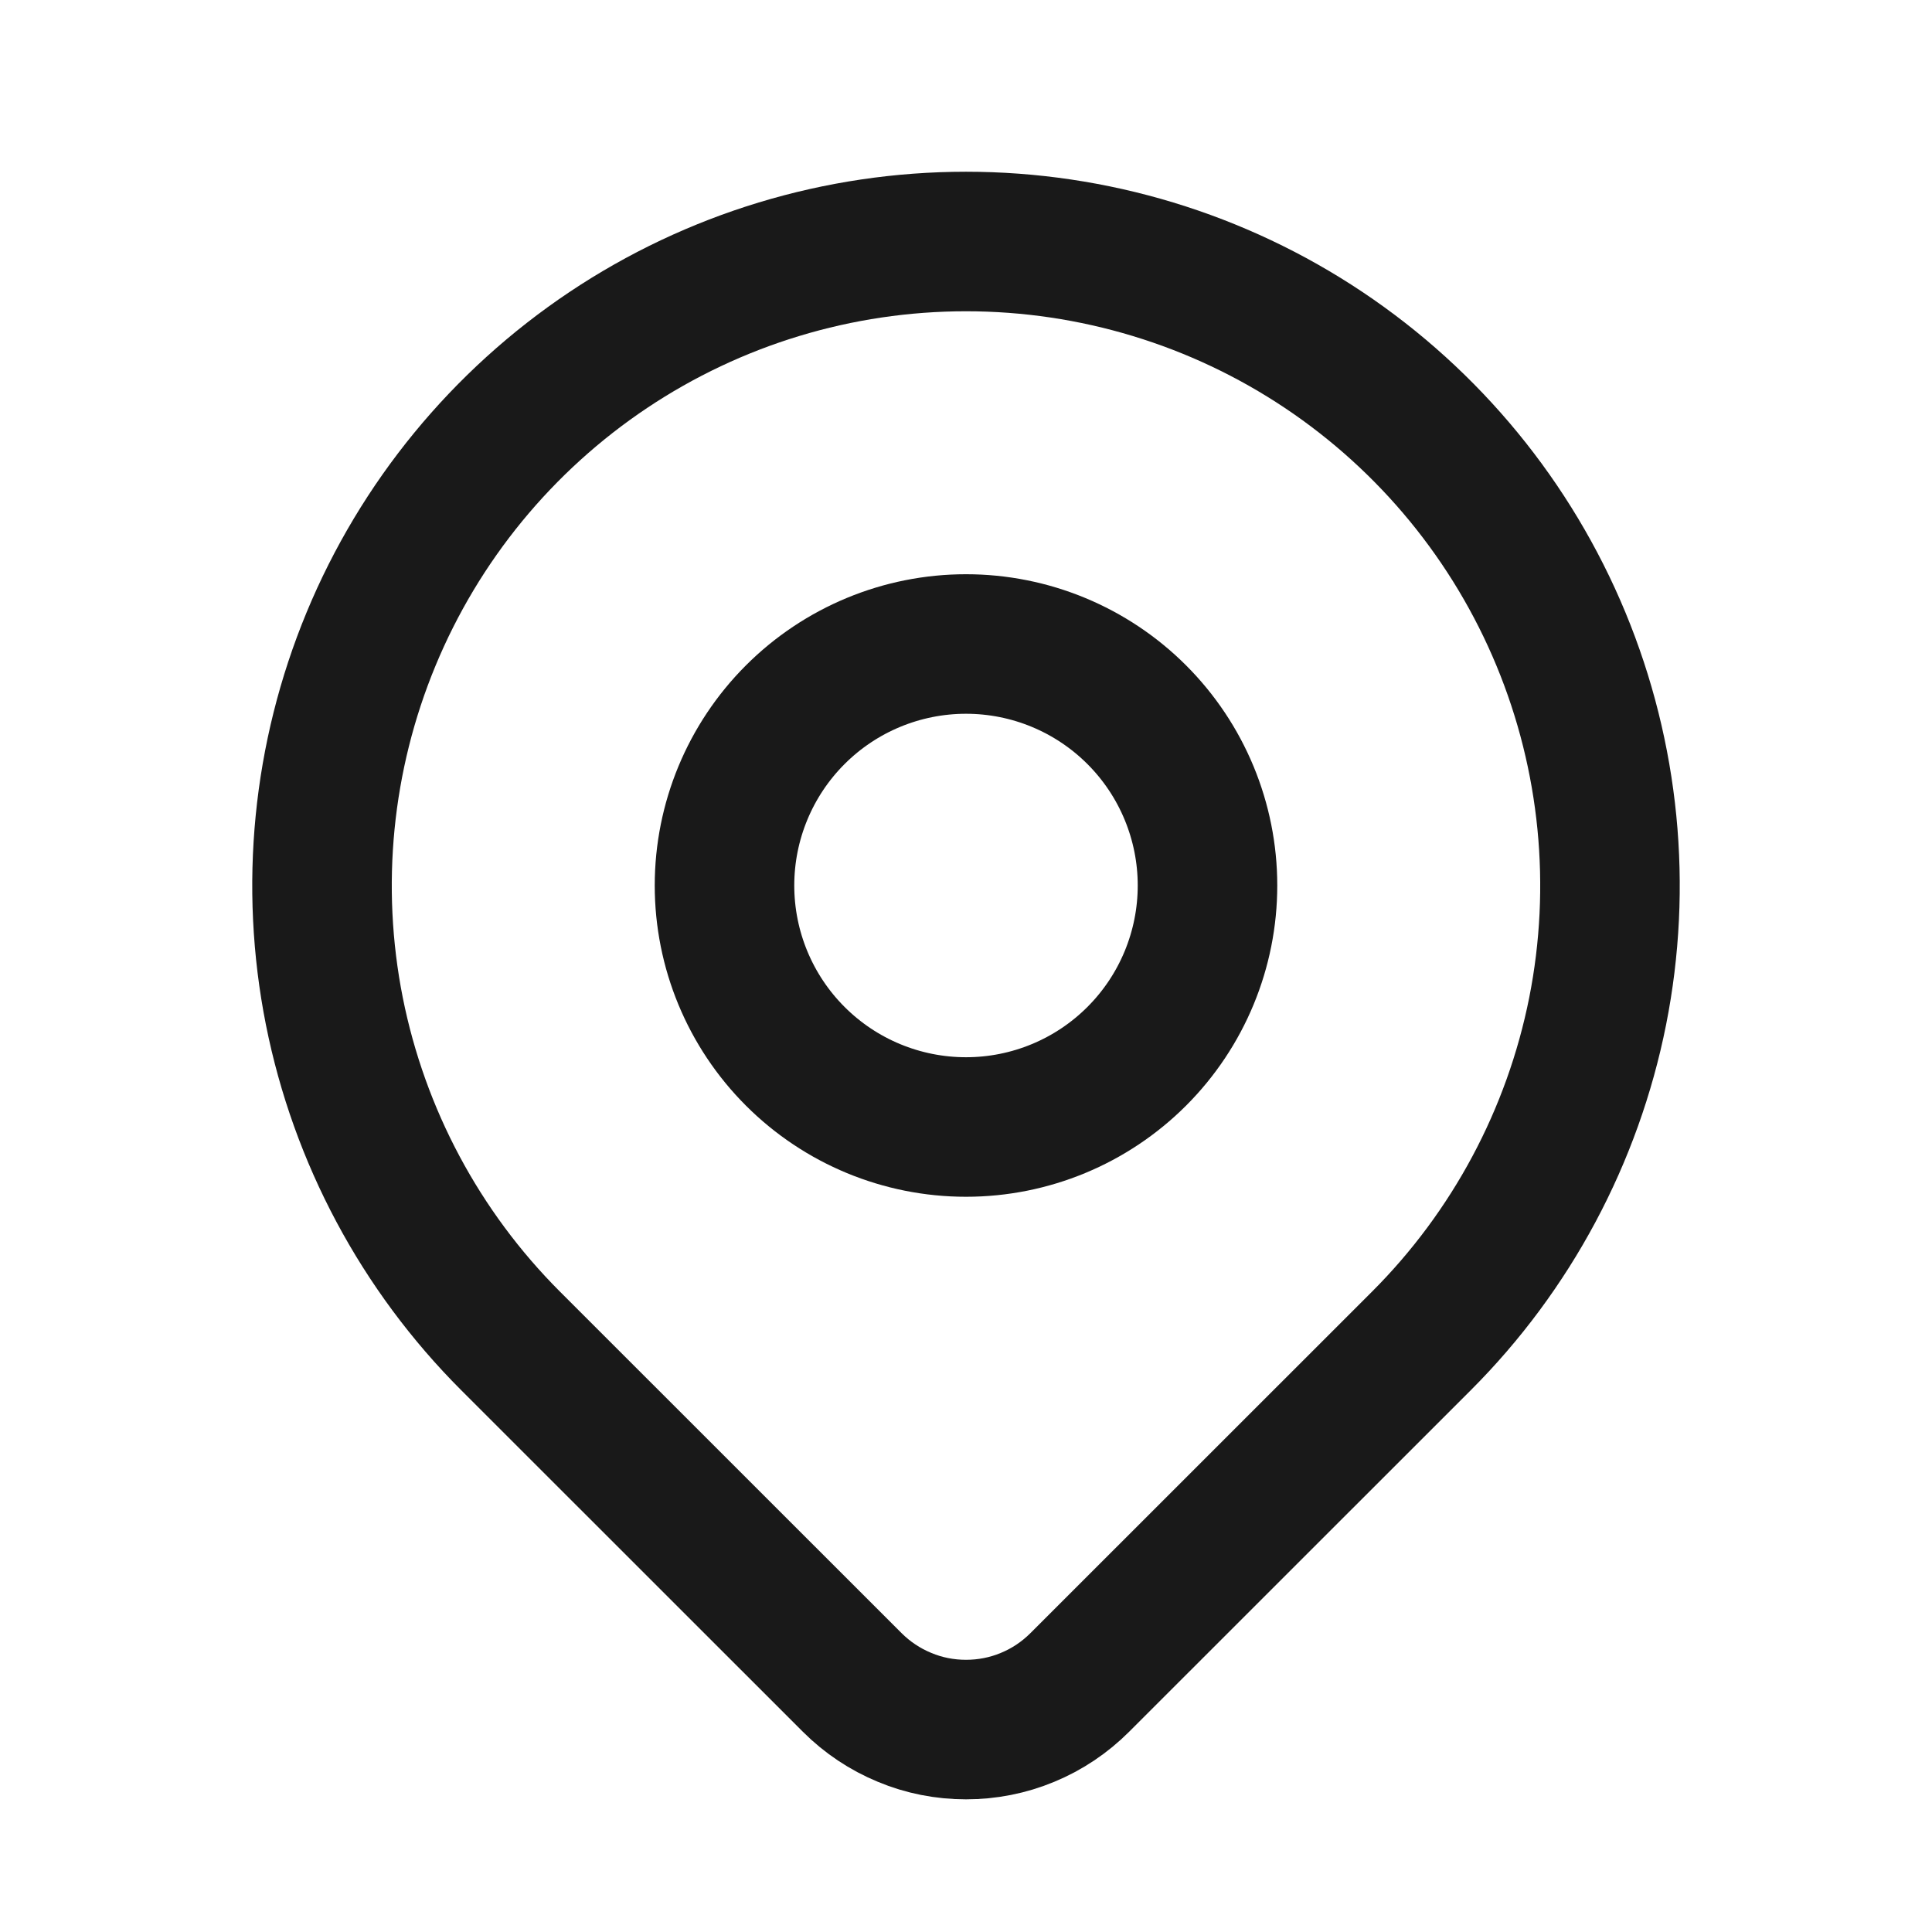 <svg width="18" height="18" viewBox="0 0 18 18" fill="none" xmlns="http://www.w3.org/2000/svg">
<path d="M13.243 12.493L10.06 15.675C9.921 15.814 9.756 15.925 9.574 16C9.392 16.076 9.197 16.114 9 16.114C8.803 16.114 8.608 16.076 8.427 16C8.245 15.925 8.079 15.814 7.94 15.675L4.757 12.493C3.918 11.654 3.347 10.585 3.115 9.421C2.884 8.257 3.003 7.05 3.457 5.954C3.911 4.858 4.68 3.921 5.667 3.261C6.653 2.602 7.813 2.25 9 2.25C10.187 2.25 11.347 2.602 12.333 3.261C13.32 3.921 14.089 4.858 14.543 5.954C14.997 7.05 15.116 8.257 14.885 9.421C14.653 10.585 14.082 11.654 13.243 12.493V12.493Z" stroke="#191919" stroke-width="1.3" stroke-linecap="round" stroke-linejoin="round"/>
<path d="M11.25 8.25C11.25 8.847 11.013 9.419 10.591 9.841C10.169 10.263 9.597 10.5 9 10.5C8.403 10.5 7.831 10.263 7.409 9.841C6.987 9.419 6.75 8.847 6.75 8.25C6.75 7.653 6.987 7.081 7.409 6.659C7.831 6.237 8.403 6 9 6C9.597 6 10.169 6.237 10.591 6.659C11.013 7.081 11.25 7.653 11.25 8.25V8.25Z" stroke="#191919" stroke-width="1.3" stroke-linecap="round" stroke-linejoin="round"/>
</svg>
